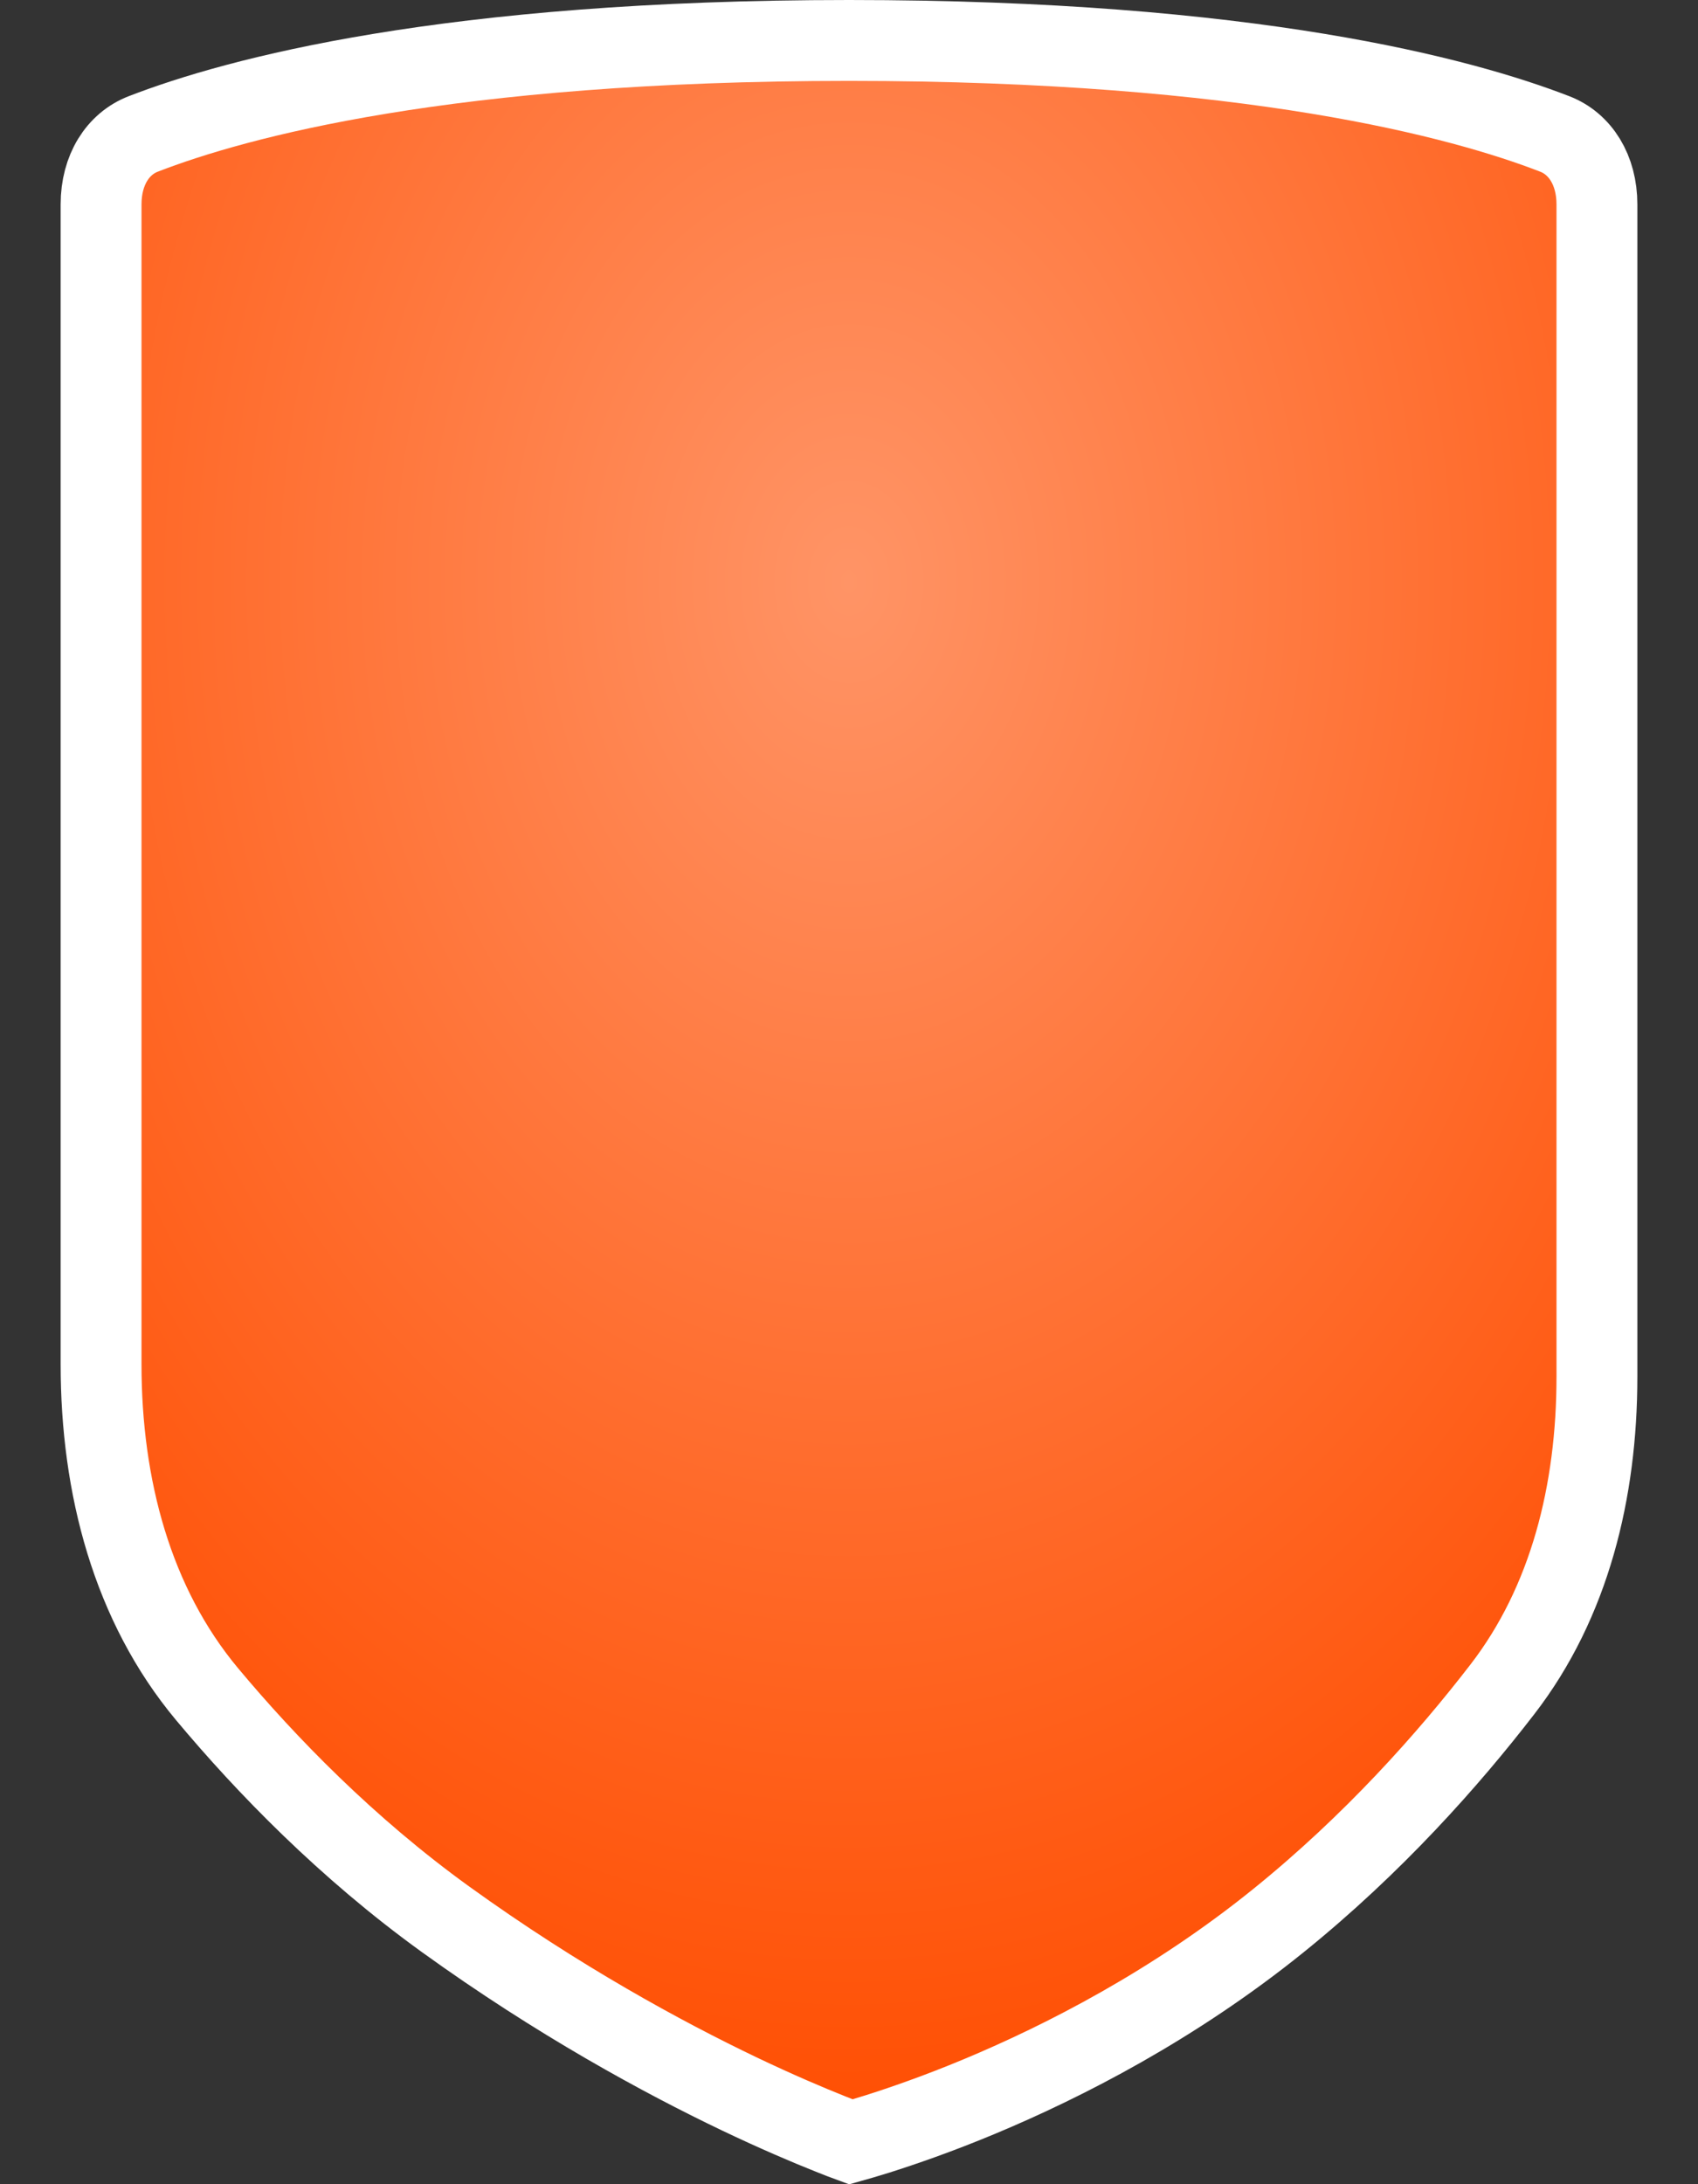 <svg width="21" height="27" viewBox="0 0 21 27" fill="none" xmlns="http://www.w3.org/2000/svg">
<rect x="0" y="0" width="21" height="27" fill="#333333" stroke="none"/>
<path d="M19.75 2.527V17.018C19.75 18.439 19.41 19.808 18.582 20.881C17.912 21.75 16.981 22.798 15.811 23.742C14.519 24.785 13.158 25.48 12.116 25.915C11.596 26.132 11.158 26.282 10.852 26.379C10.713 26.422 10.602 26.455 10.523 26.477C10.457 26.453 10.369 26.419 10.26 26.375C9.996 26.27 9.613 26.108 9.141 25.883C8.198 25.432 6.904 24.73 5.511 23.726C4.287 22.843 3.291 21.816 2.562 20.944C1.636 19.836 1.25 18.379 1.25 16.864V2.527C1.25 2.099 1.458 1.777 1.771 1.656C2.917 1.212 5.53 0.5 10.5 0.5C15.47 0.5 18.083 1.212 19.229 1.656C19.542 1.777 19.75 2.099 19.75 2.527Z" fill="url(#paint0_radial)" stroke="white"/>
<defs>
<radialGradient id="paint0_radial" cx="0" cy="0" r="1" gradientUnits="userSpaceOnUse" gradientTransform="translate(10.5 7.125) rotate(90) scale(19.875 14.354)">
<stop stop-color="#FF9466"/>
<stop offset="1" stop-color="#FF4D00"/>
</radialGradient>
</defs>
</svg>
